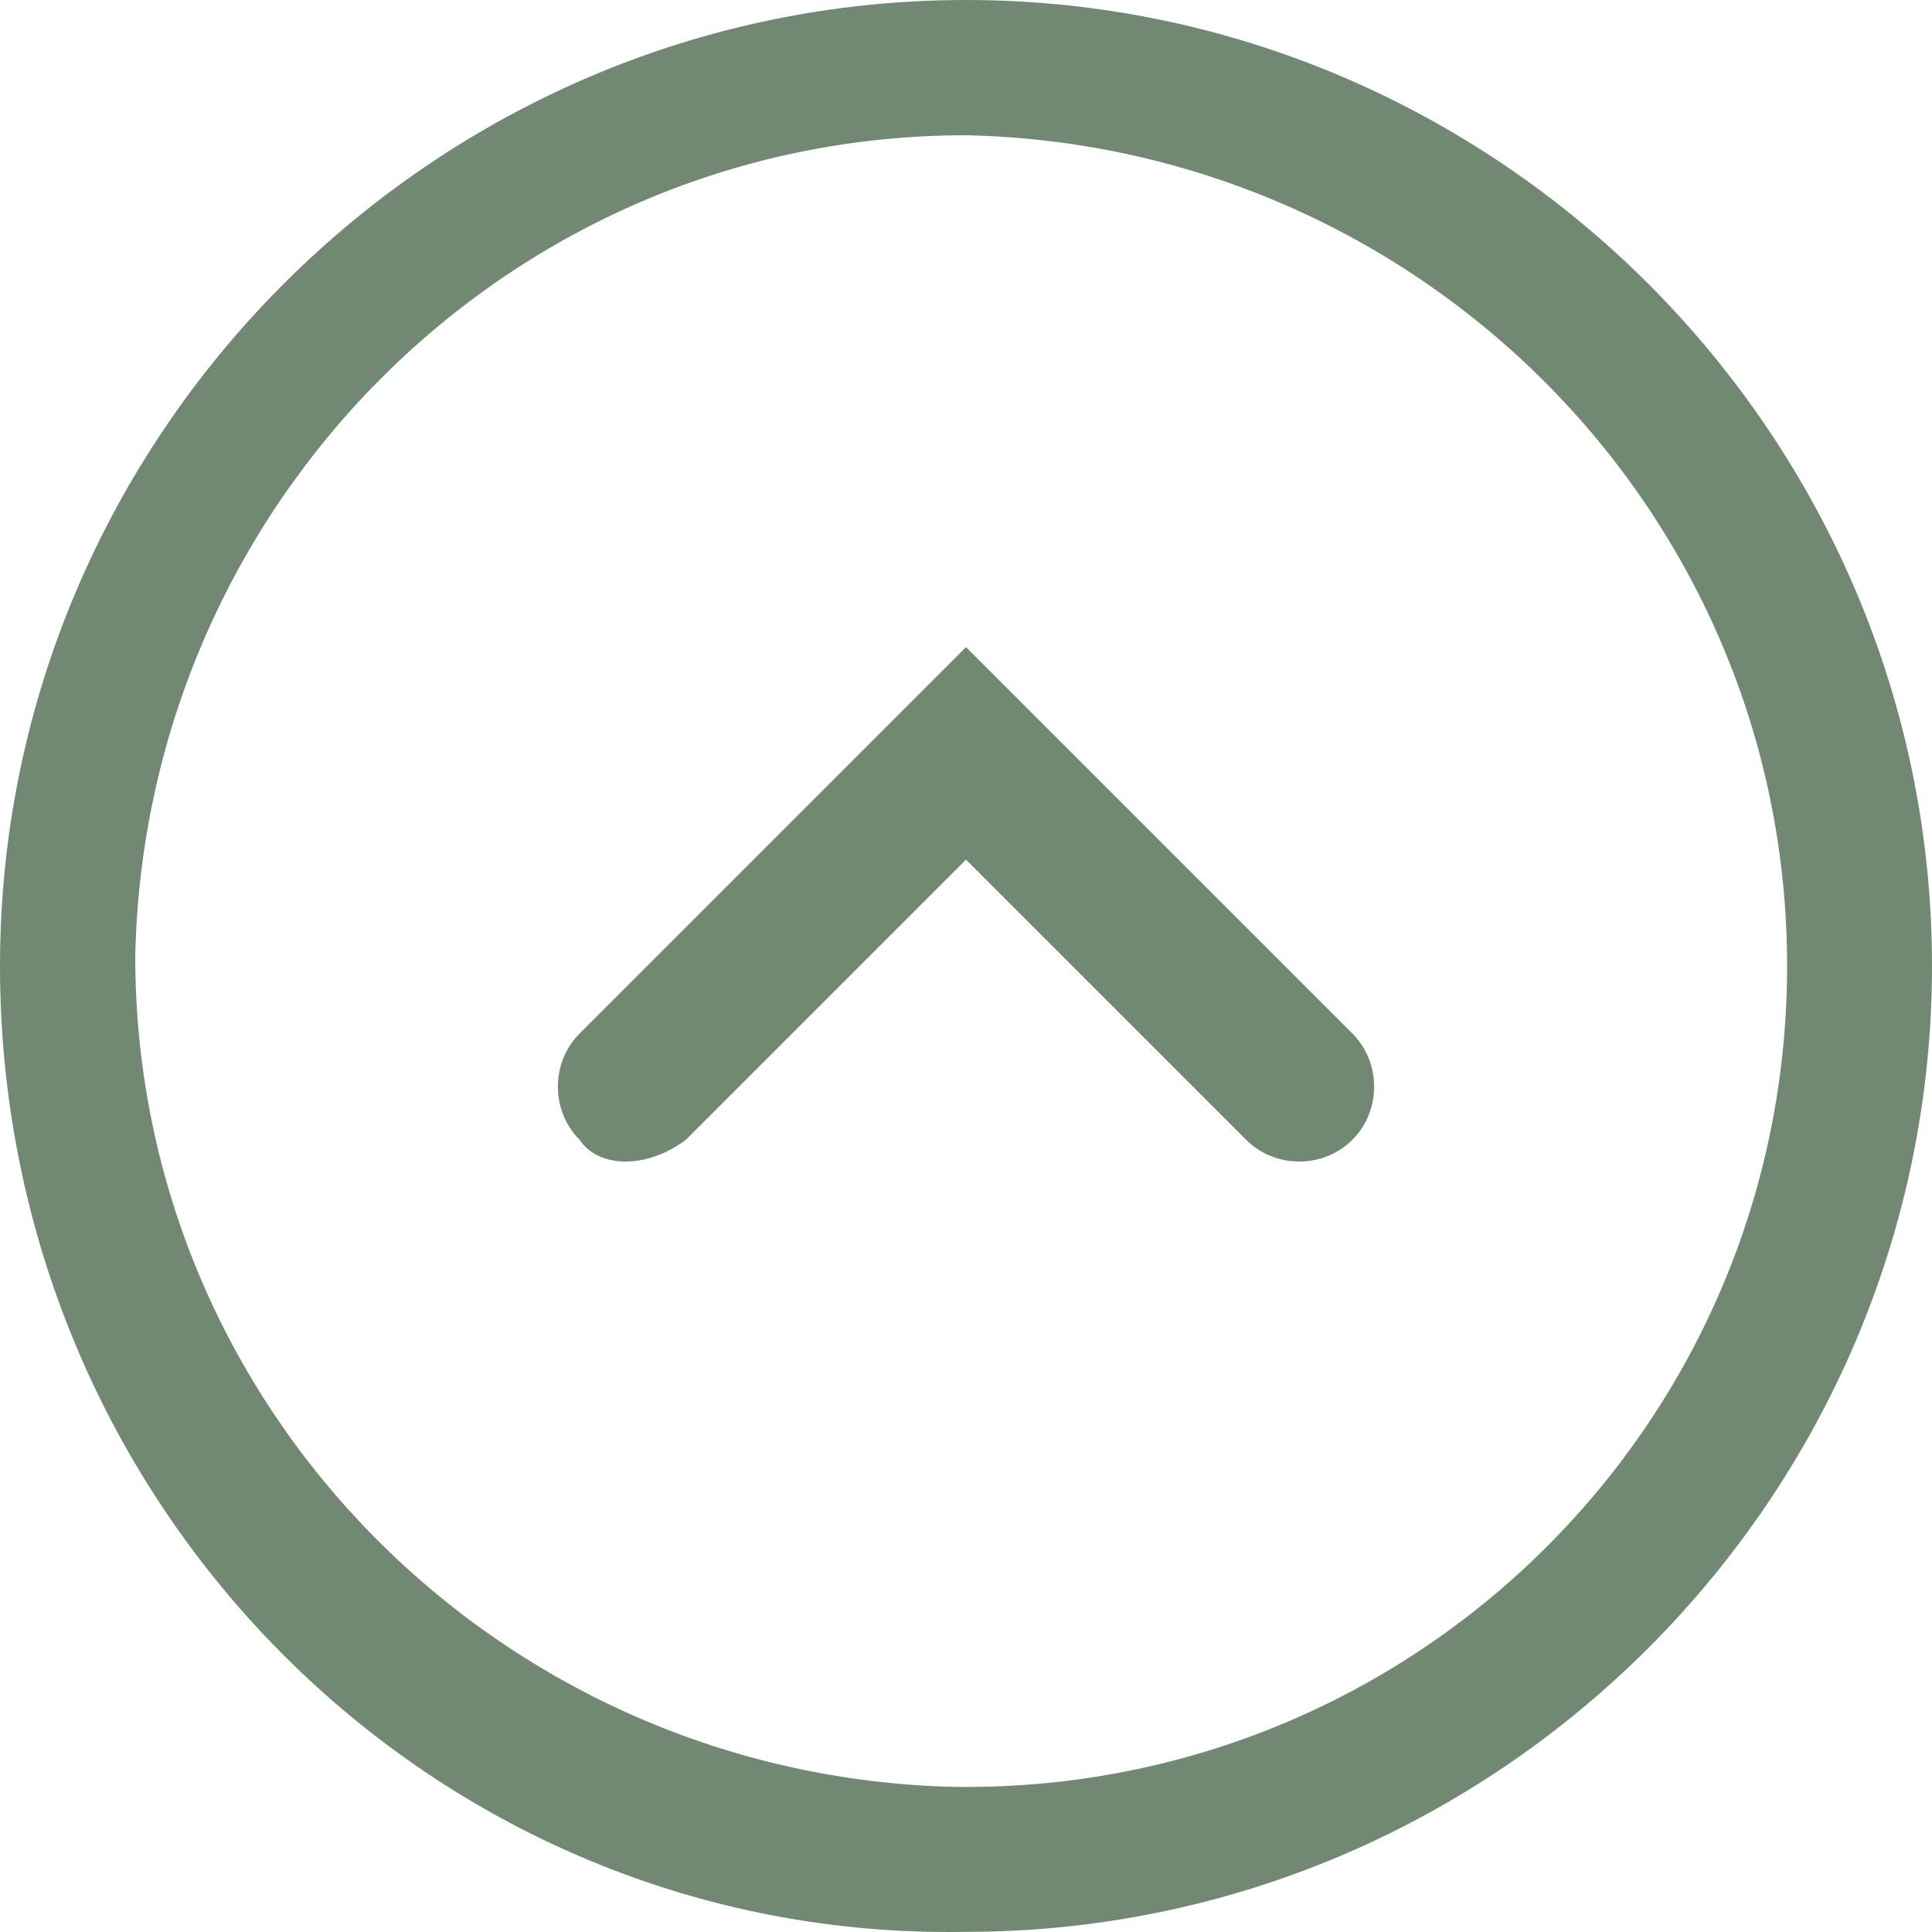 <?xml version="1.0" encoding="UTF-8" standalone="no" ?>
<!DOCTYPE svg PUBLIC "-//W3C//DTD SVG 1.1//EN" "http://www.w3.org/Graphics/SVG/1.1/DTD/svg11.dtd">
<svg xmlns="http://www.w3.org/2000/svg" xmlns:xlink="http://www.w3.org/1999/xlink" version="1.1" width="1080" height="1080" viewBox="0 0 1080 1080" xml:space="preserve">
<desc>Created with Fabric.js 5.2.4</desc>
<defs>
</defs>
<g transform="matrix(1 0 0 1 540 540)" id="c65c9aae-d98a-4e7c-88d9-7f1283382249"  >
<rect style="stroke: none; stroke-width: 1; stroke-dasharray: none; stroke-linecap: butt; stroke-dashoffset: 0; stroke-linejoin: miter; stroke-miterlimit: 4; fill: rgb(255,255,255); fill-rule: nonzero; opacity: 1; visibility: hidden;" vector-effect="non-scaling-stroke"  x="-540" y="-540" rx="0" ry="0" width="1080" height="1080" />
</g>
<g transform="matrix(1 0 0 1 540 540)" id="8a92634a-6be0-48e4-abad-f32a5039def6"  >
</g>
<g transform="matrix(45 0 0 45 540 540)"  >
<g style=""   >
		<g transform="matrix(1 0 0 1 0 0)"  >
<path style="stroke: none; stroke-width: 1; stroke-dasharray: none; stroke-linecap: butt; stroke-dashoffset: 0; stroke-linejoin: miter; stroke-miterlimit: 4; fill: rgb(113,137,114); fill-rule: nonzero; opacity: 1;" vector-effect="non-scaling-stroke"  transform=" translate(-12, -12)" d="M -0 11.999 C -0 5.4 5.4 0 12 9.23262e-7 C 18.6 3.46272e-7 24 5.4 24 11.999 C 24 18.599 18.6 23.998 12 23.998 C 5.4 24.118 -0 18.718 -0 11.999 C -0 12.119 -0 12.119 -0 11.999 Z M 22.2 11.999 C 22.2 6.359 17.64 1.8 12 1.68 C 6.36 1.68 1.8 6.239 1.68 11.879 C 1.68 17.519 6.24 22.078 11.88 22.198 C 11.88 22.198 11.88 22.198 12 22.198 C 17.64 22.198 22.2 17.639 22.2 11.999 Z" stroke-linecap="round" />
</g>
		<g transform="matrix(1 0 0 1 0 -0.77)"  >
<path style="stroke: none; stroke-width: 1; stroke-dasharray: none; stroke-linecap: butt; stroke-dashoffset: 0; stroke-linejoin: miter; stroke-miterlimit: 4; fill: rgb(113,137,114); fill-rule: nonzero; opacity: 1;" vector-effect="non-scaling-stroke"  transform=" translate(-12, -11.23)" d="M 8.52 14.159 L 12 10.679 L 15.48 14.159 C 15.84 14.519 16.44 14.519 16.8 14.159 C 17.16 13.799 17.16 13.199 16.8 12.839 L 12 8.039 L 7.2 12.839 C 6.84 13.199 6.84 13.799 7.2 14.159 C 7.44 14.519 8.04 14.519 8.52 14.159 C 8.52 14.159 8.4 14.279 8.52 14.159 Z" stroke-linecap="round" />
</g>
</g>
</g>
</svg>